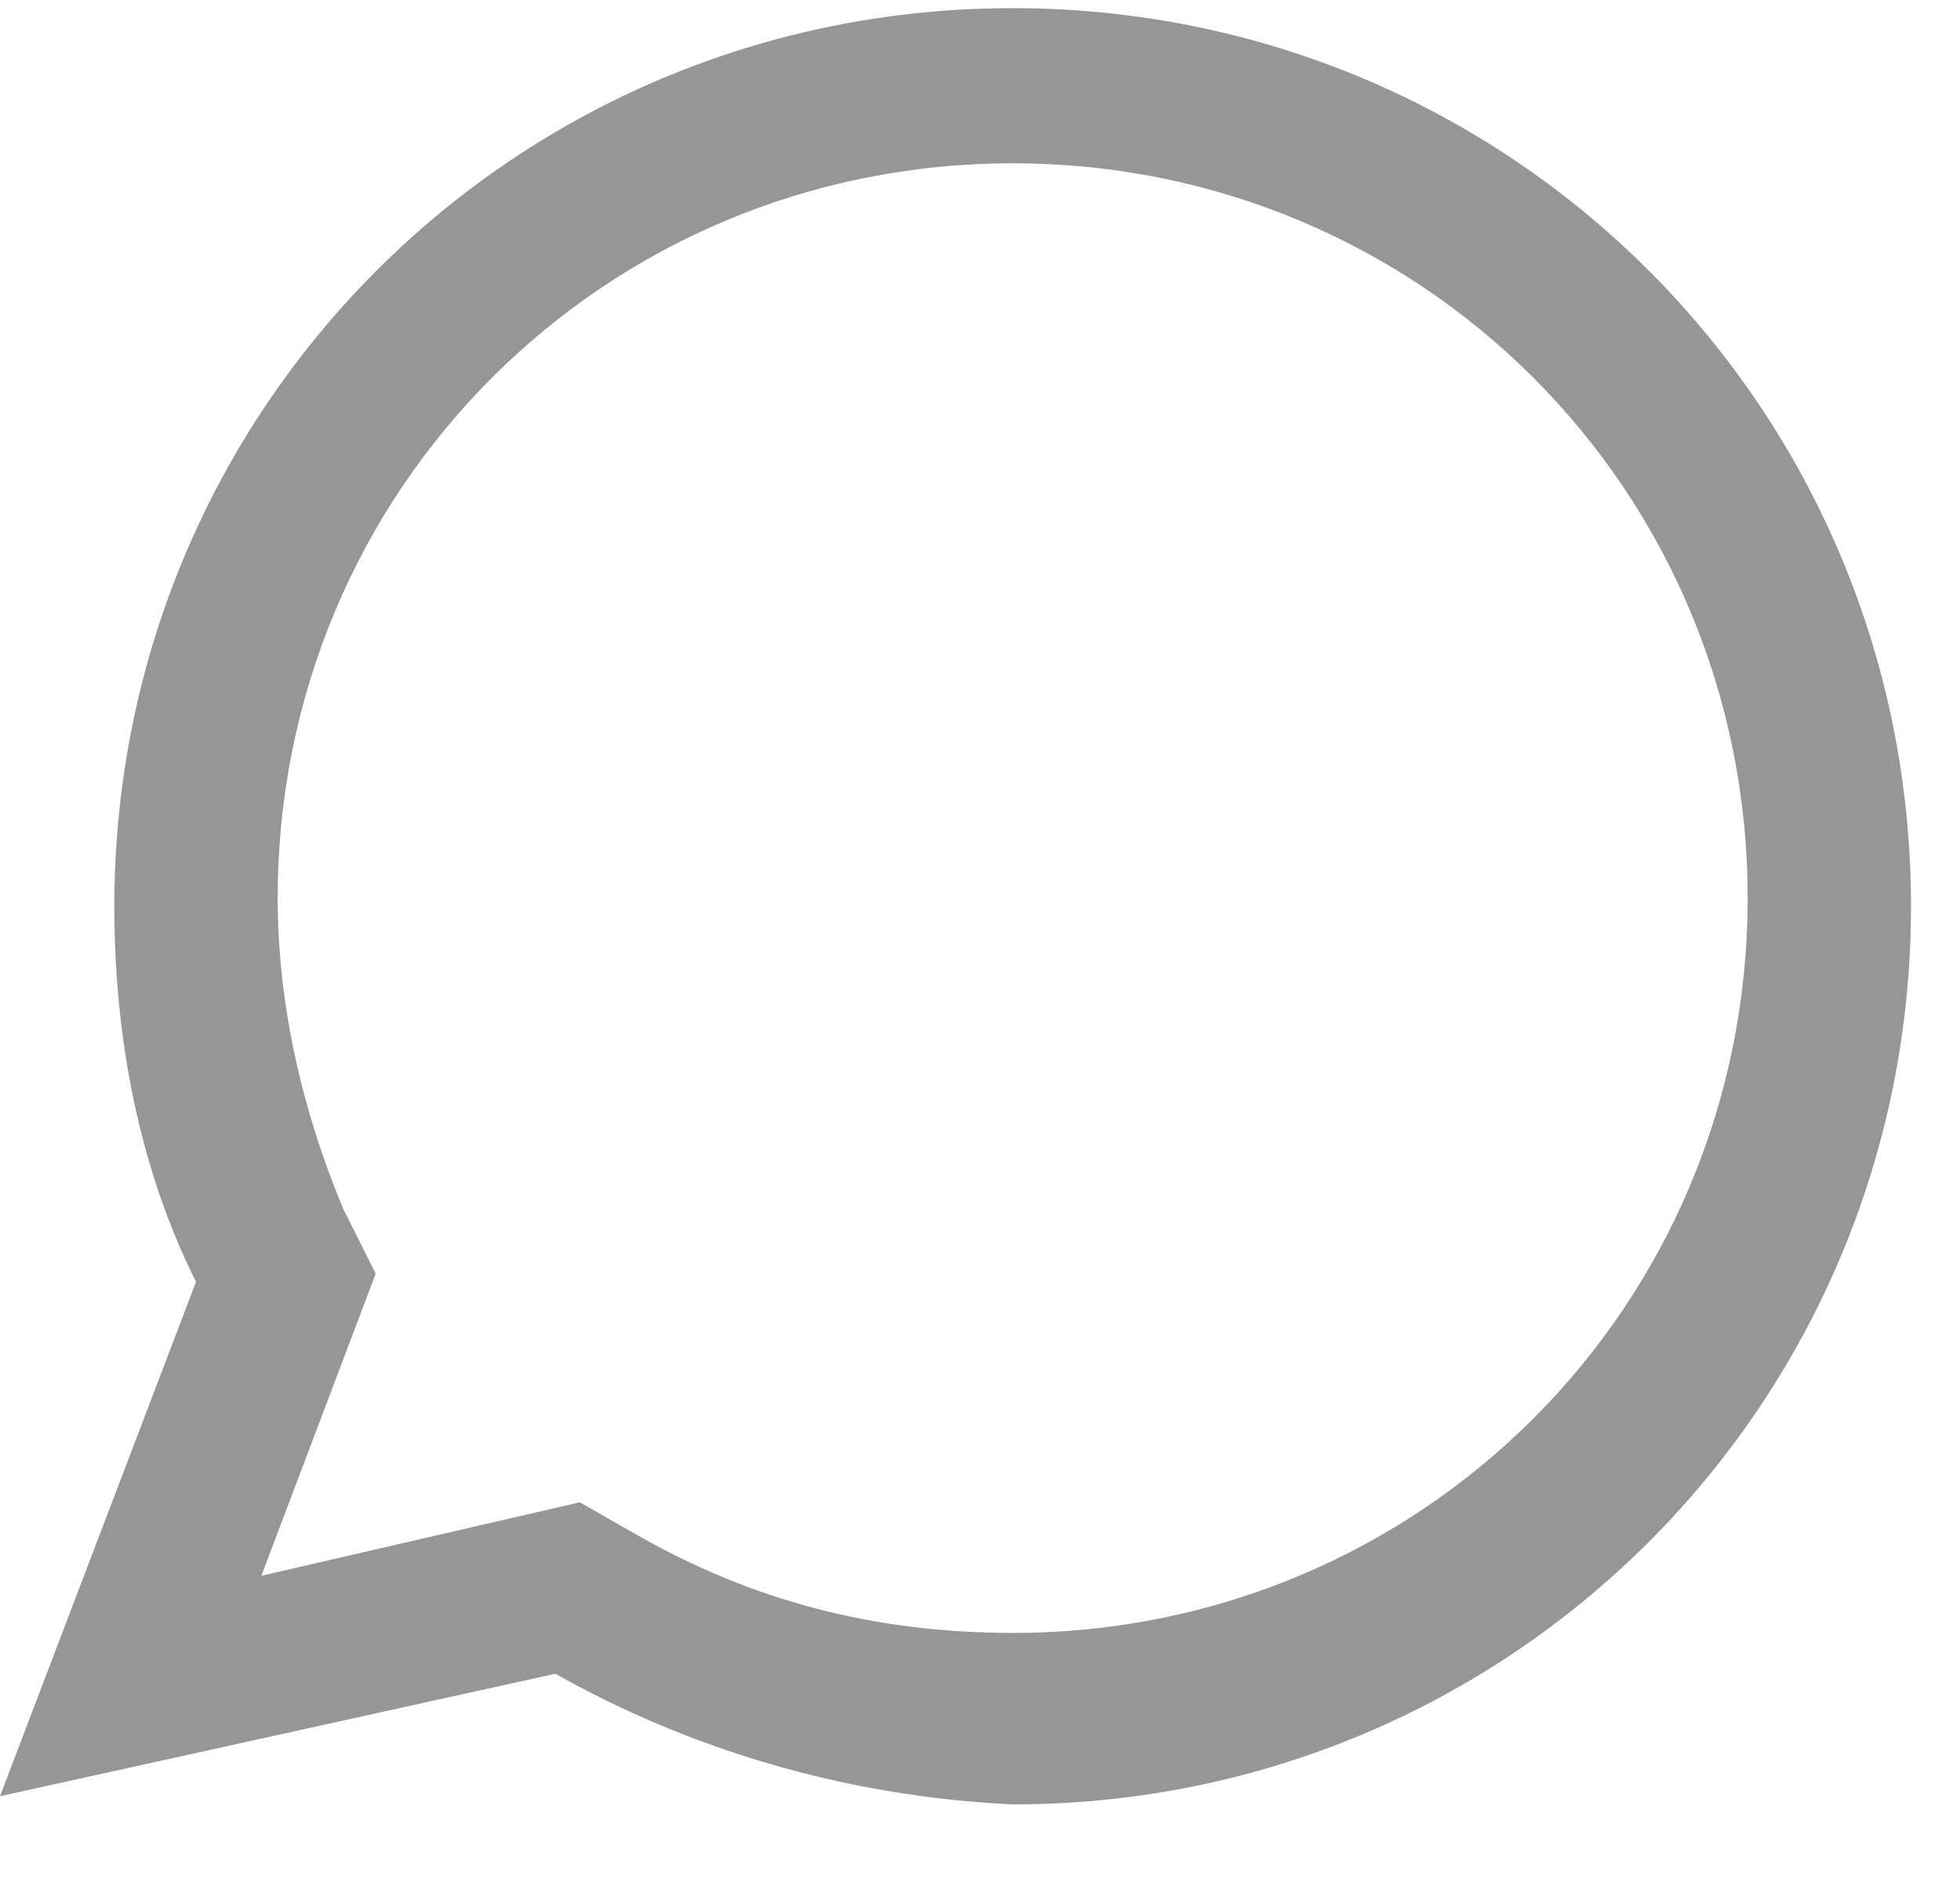 <?xml version="1.0" encoding="utf-8"?><svg version="1.1" id="Layer_1" xmlns="http://www.w3.org/2000/svg" xmlns:xlink="http://www.w3.org/1999/xlink" x="0px" y="0px" width="24px" height="23px" viewBox="0 0 24 23" style="enable-background:new 0 0 24 23;" xml:space="preserve"><style type="text/css">.st0{fill:#969696;}</style><g id="Page-1"><path id="Clip-2" class="st0" d="M7.1,18.4l0.7,0.4c1.4,0.8,2.9,1.2,4.6,1.2c5,0,9-4,9-9s-4-9-9-9s-9,4-9,9c0,1.3,0.3,2.6,0.8,3.8 l0.4,0.8l-1.4,3.7L7.1,18.4z M6.8,20.5L0,22l2.4-6.3c-0.7-1.4-1-3-1-4.6c0-6.1,4.9-11,11-11s11,4.9,11,11s-4.9,11-11,11 C10.3,22,8.4,21.4,6.8,20.5z"/></g></svg>